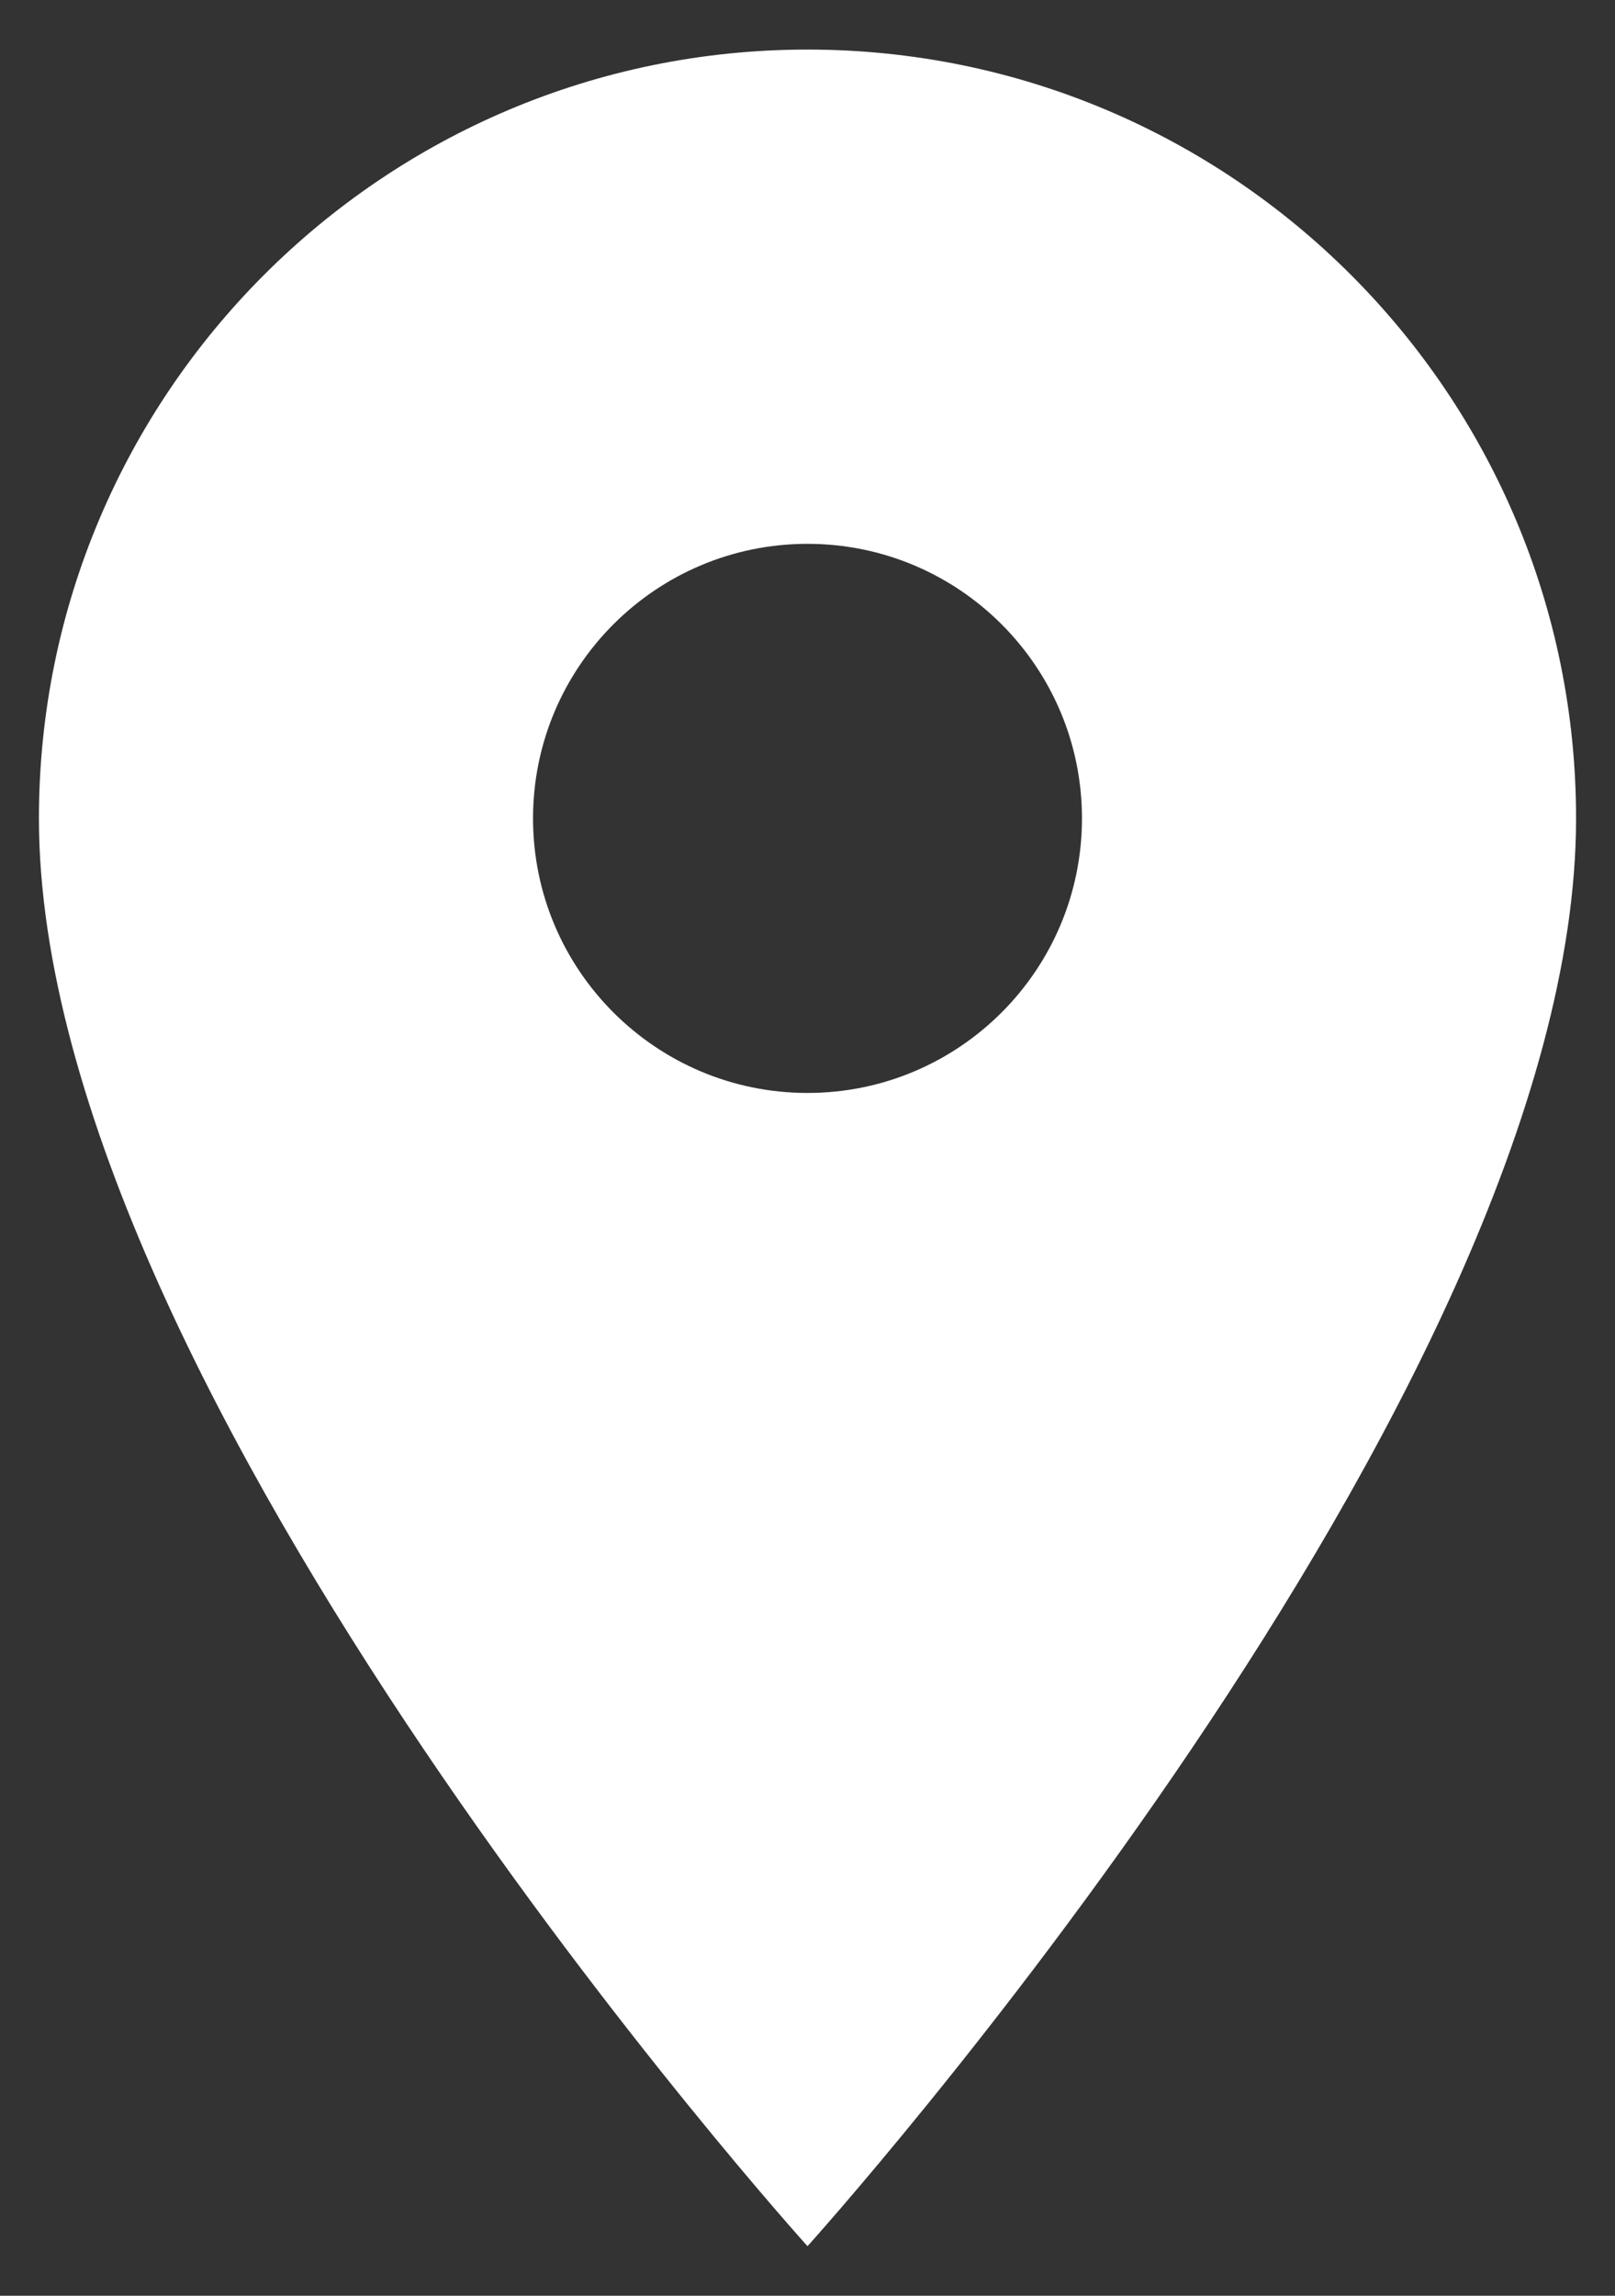 <svg width="19" height="27" viewBox="0 0 19 27" fill="none" xmlns="http://www.w3.org/2000/svg">
<rect x="0" y="0" width="19" height="27" fill="#333333" stroke="none"/>
<path d="M9.5 0.583C4.508 0.583 0.458 4.633 0.458 9.625C0.458 16.406 9.5 26.417 9.5 26.417C9.5 26.417 18.542 16.406 18.542 9.625C18.542 4.633 14.492 0.583 9.5 0.583ZM9.5 12.854C7.718 12.854 6.271 11.408 6.271 9.625C6.271 7.842 7.718 6.396 9.5 6.396C11.283 6.396 12.729 7.842 12.729 9.625C12.729 11.408 11.283 12.854 9.5 12.854Z" fill="white"/>
</svg>
